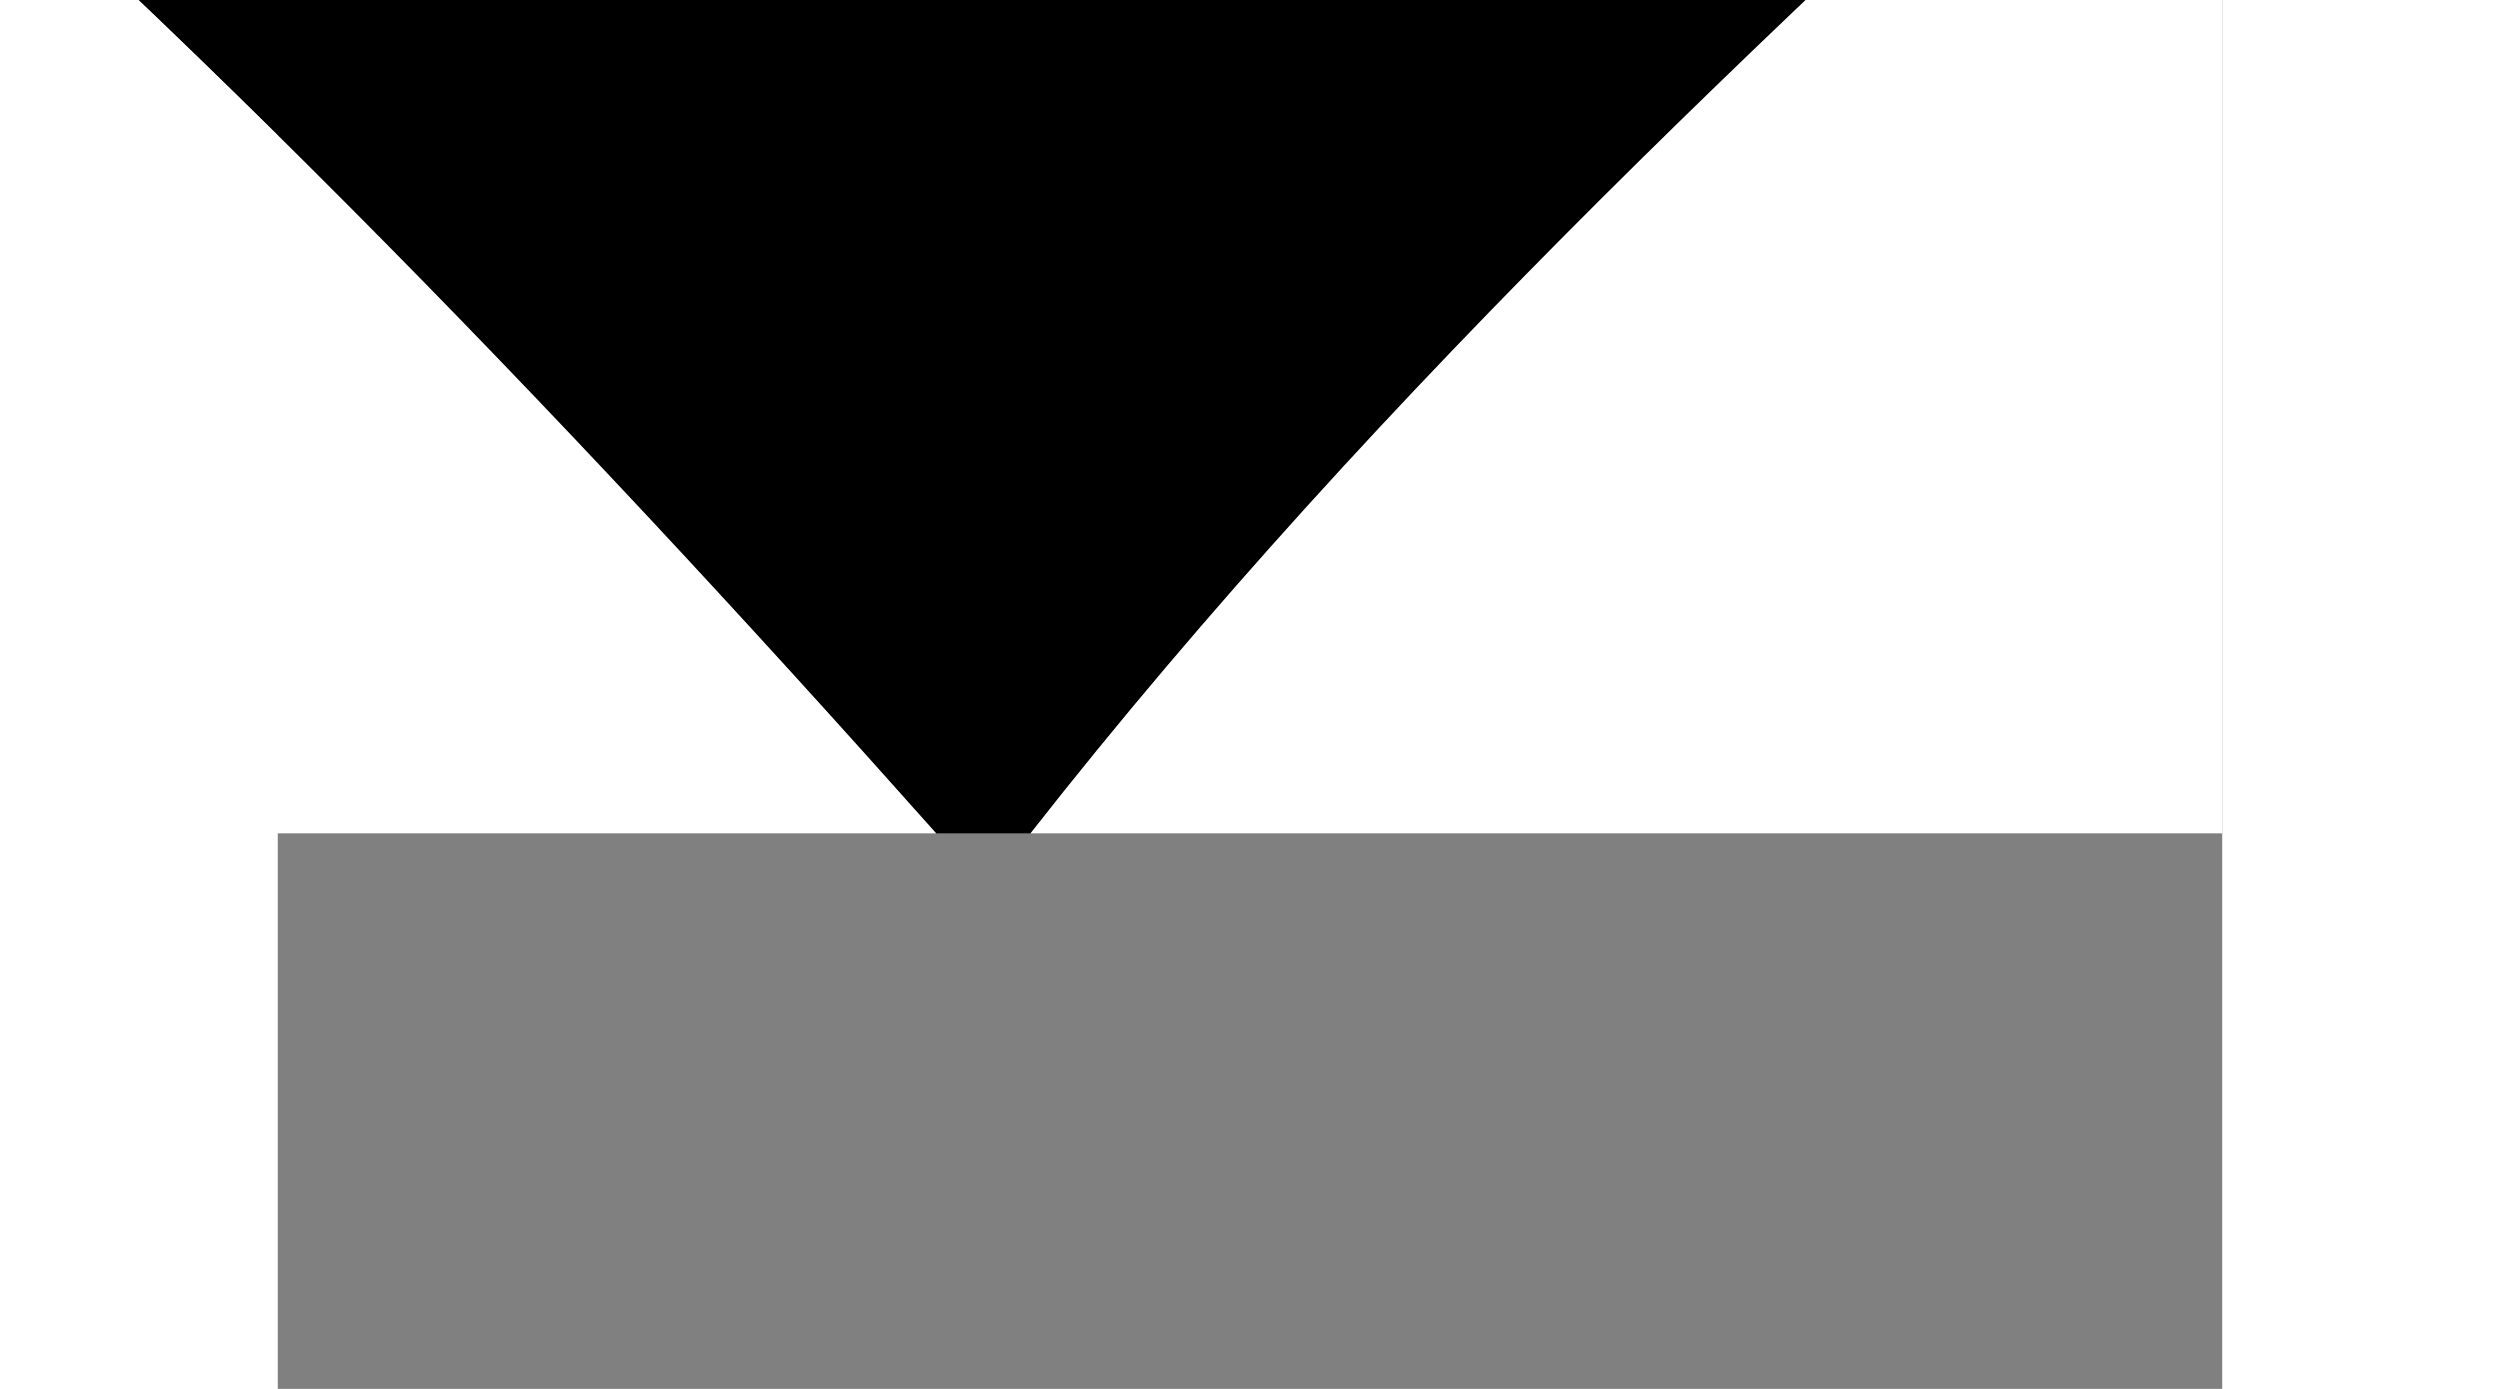 <?xml version="1.0" encoding="UTF-8" ?>
<!DOCTYPE svg PUBLIC "-//W3C//DTD SVG 1.1//EN" "http://www.w3.org/Graphics/SVG/1.1/DTD/svg11.dtd">
<svg width="9pt" height="5pt" viewBox="2 2 7 5" version="1.1" xmlns="http://www.w3.org/2000/svg">
<rect x="2" y="2" width="7" height="5" fill="#808080" stroke="none"/>
<path fill="#000000" d=" M 0.00 0.00 L 9.00 0.00 L 9.00 0.61 C 7.49 1.99 5.98 3.38 4.71 5.00 L 4.37 5.00 C 3.00 3.46 1.57 1.98 0.00 0.65 L 0.00 0.00 Z" />
<path fill="#ffffff" d=" M 0.00 0.65 C 1.57 1.98 3.00 3.46 4.37 5.00 L 0.00 5.00 L 0.00 0.65 Z" />
<path fill="#ffffff" d=" M 4.71 5.00 C 5.98 3.38 7.49 1.99 9.00 0.61 L 9.00 5.00 L 4.71 5.00 Z" />
</svg>

